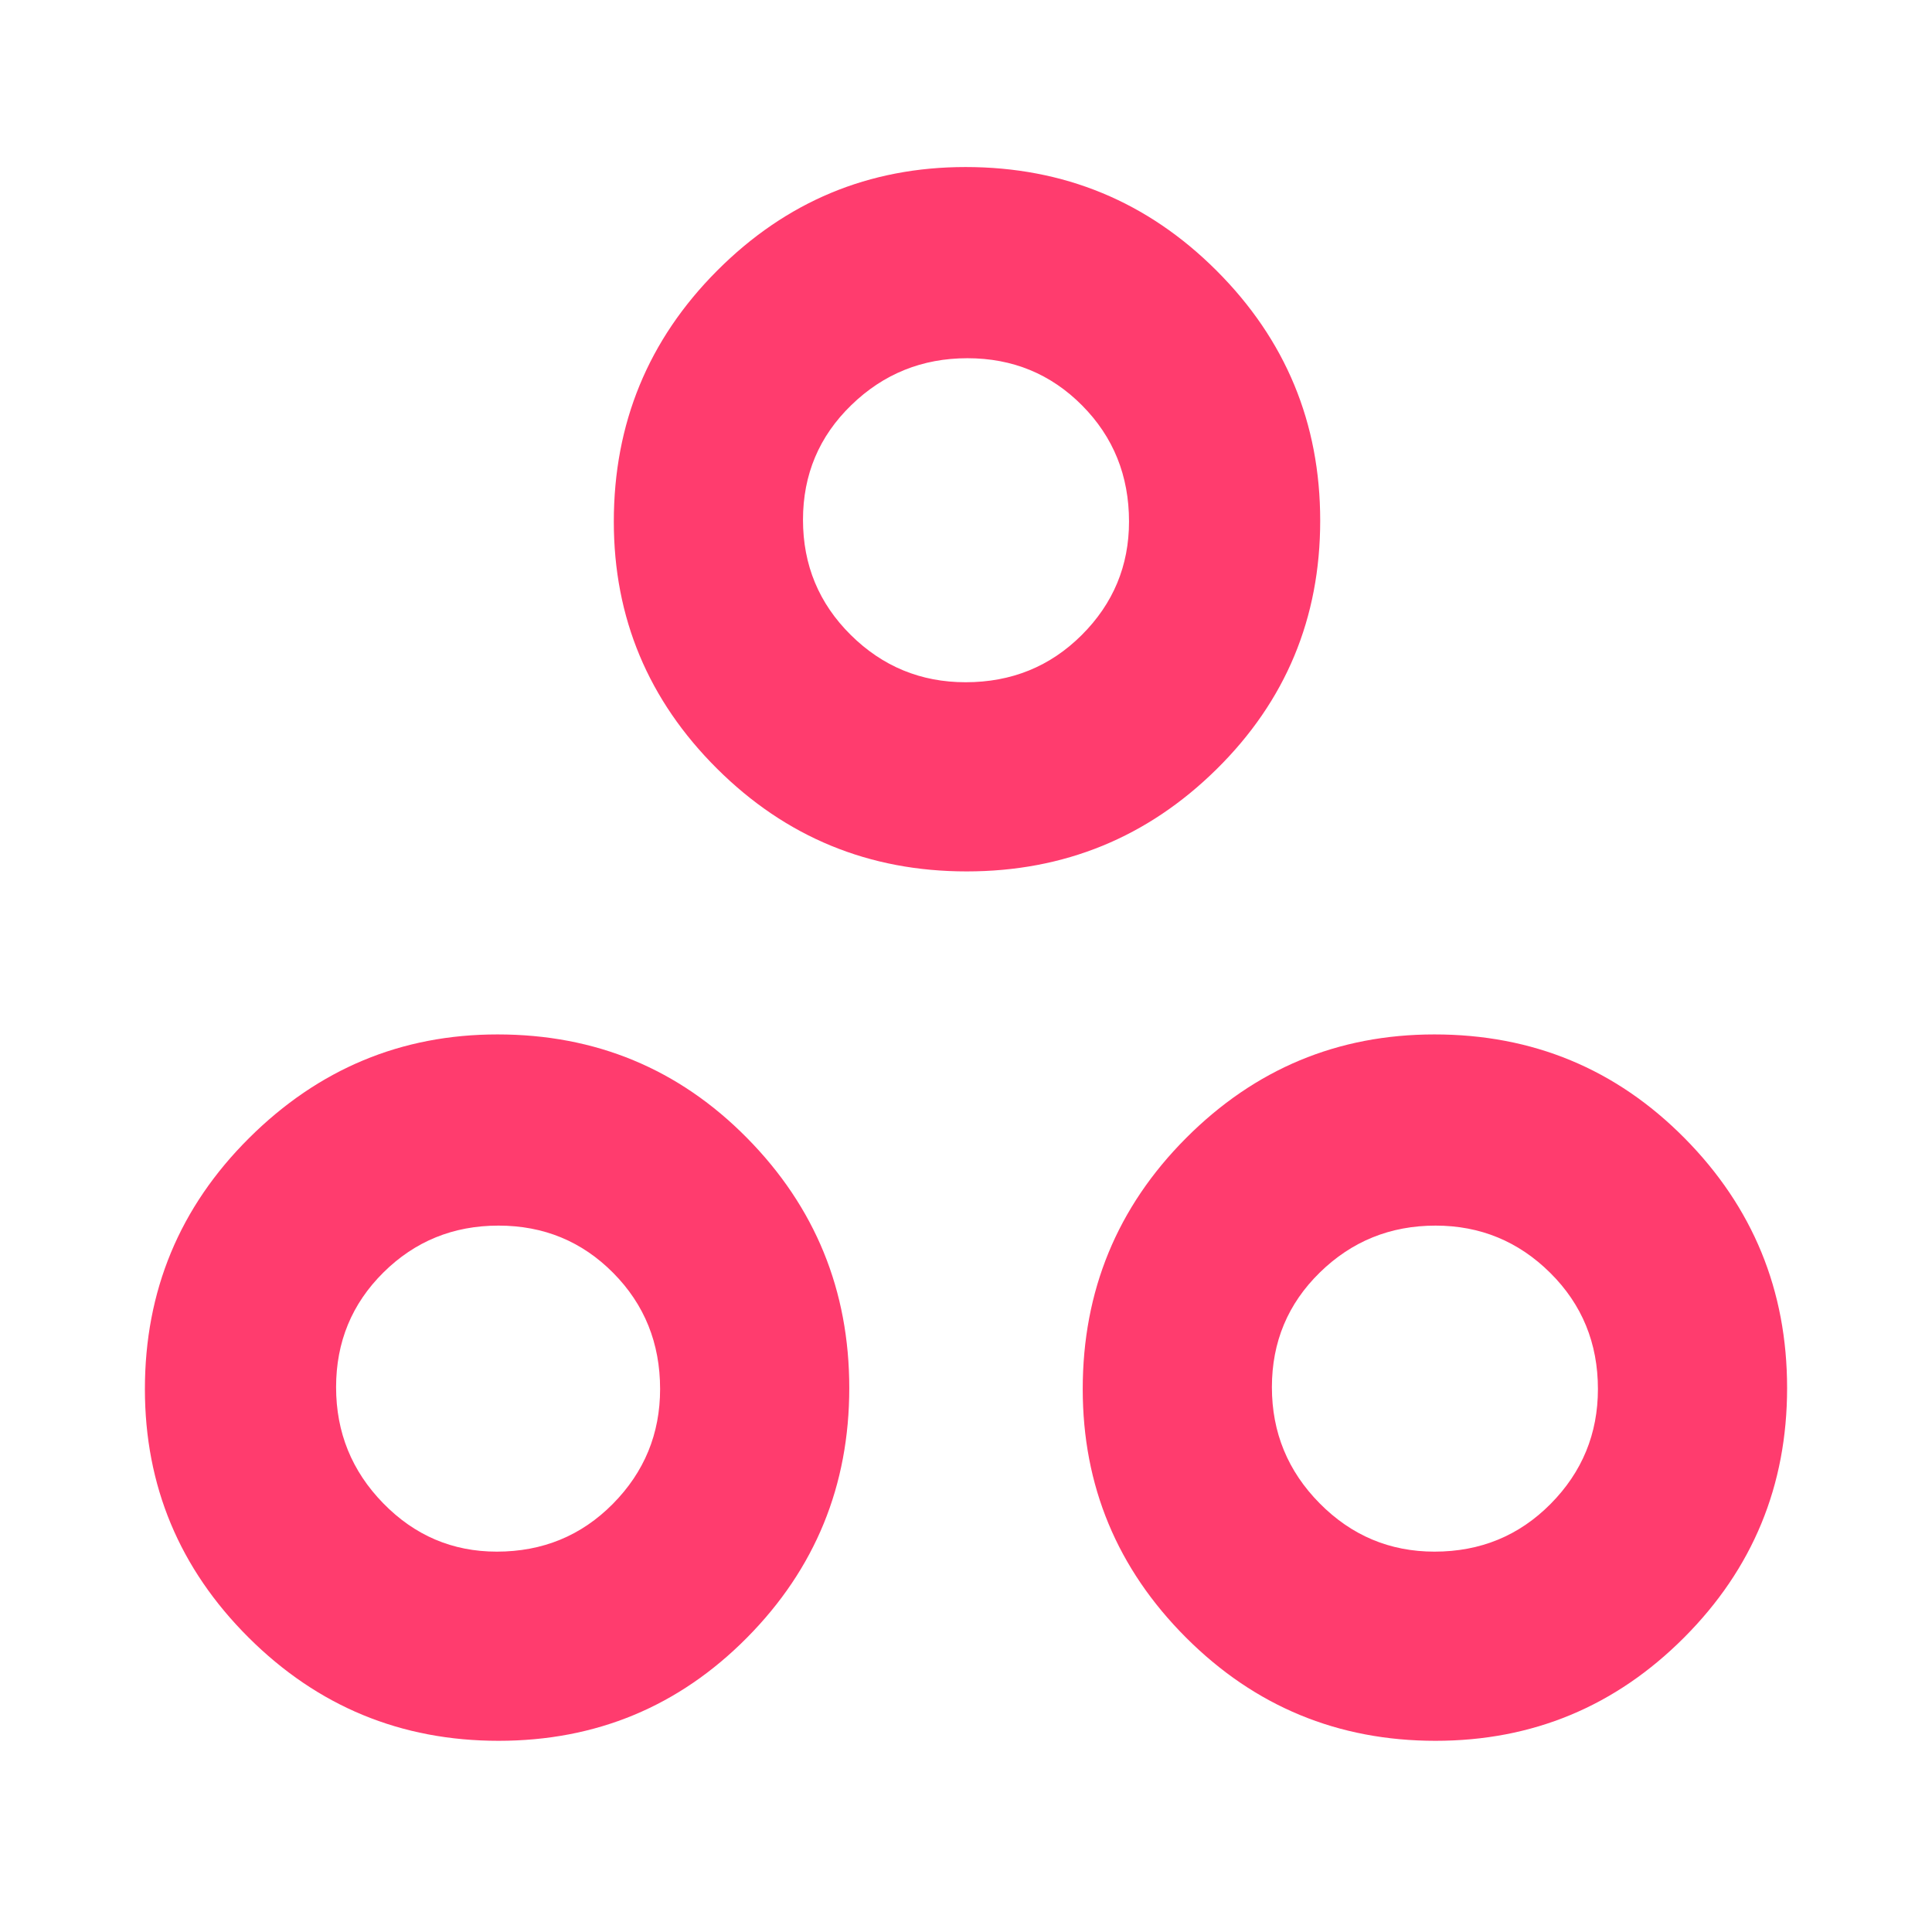<svg xmlns="http://www.w3.org/2000/svg" height="48" viewBox="0 -960 960 960" width="48"><path fill="rgb(255, 60, 110)" d="M480.31-527q-72.72 0-124.01-51.05Q305-629.11 305-700.8q0-73.23 51.34-124.71Q407.68-877 479.78-877q73.22 0 124.72 51.48T656-701.31q0 72.72-51.48 123.51Q553.04-527 480.31-527Zm-.51-94q34.2 0 57.7-23.45t23.5-56.38q0-34.22-23.3-57.7-23.29-23.47-57-23.47-33.7 0-57.7 23.3-24 23.29-24 57 0 33.7 23.73 57.2Q446.47-621 479.8-621ZM247.72-95Q175-95 123.5-146.34T72-269.78Q72-343 123.76-394.5 175.51-446 247.2-446q73.23 0 124.02 51.48Q422-343.04 422-270.31q0 72.72-50.78 124.01Q320.44-95 247.72-95Zm-.89-94q34.22 0 57.69-23.73Q328-236.47 328-269.8q0-34.2-23.3-57.7-23.29-23.5-57-23.5-33.7 0-57.2 23.3-23.5 23.29-23.5 57 0 33.7 23.45 57.7t56.38 24ZM713.3-95q-72.73 0-124.02-51.34Q538-197.68 538-269.78q0-73.22 51.34-124.72T712.78-446Q786-446 837-394.52t51 124.21q0 72.72-51.19 124.01Q785.61-95 713.3-95Zm-.5-94q34.2 0 57.7-23.73Q794-236.47 794-269.8q0-34.2-23.68-57.7T713.33-351q-33.72 0-57.52 23.3-23.81 23.29-23.81 57 0 33.7 23.73 57.7 23.74 24 57.07 24ZM480-701ZM247-270Zm466 0Z"/></svg>